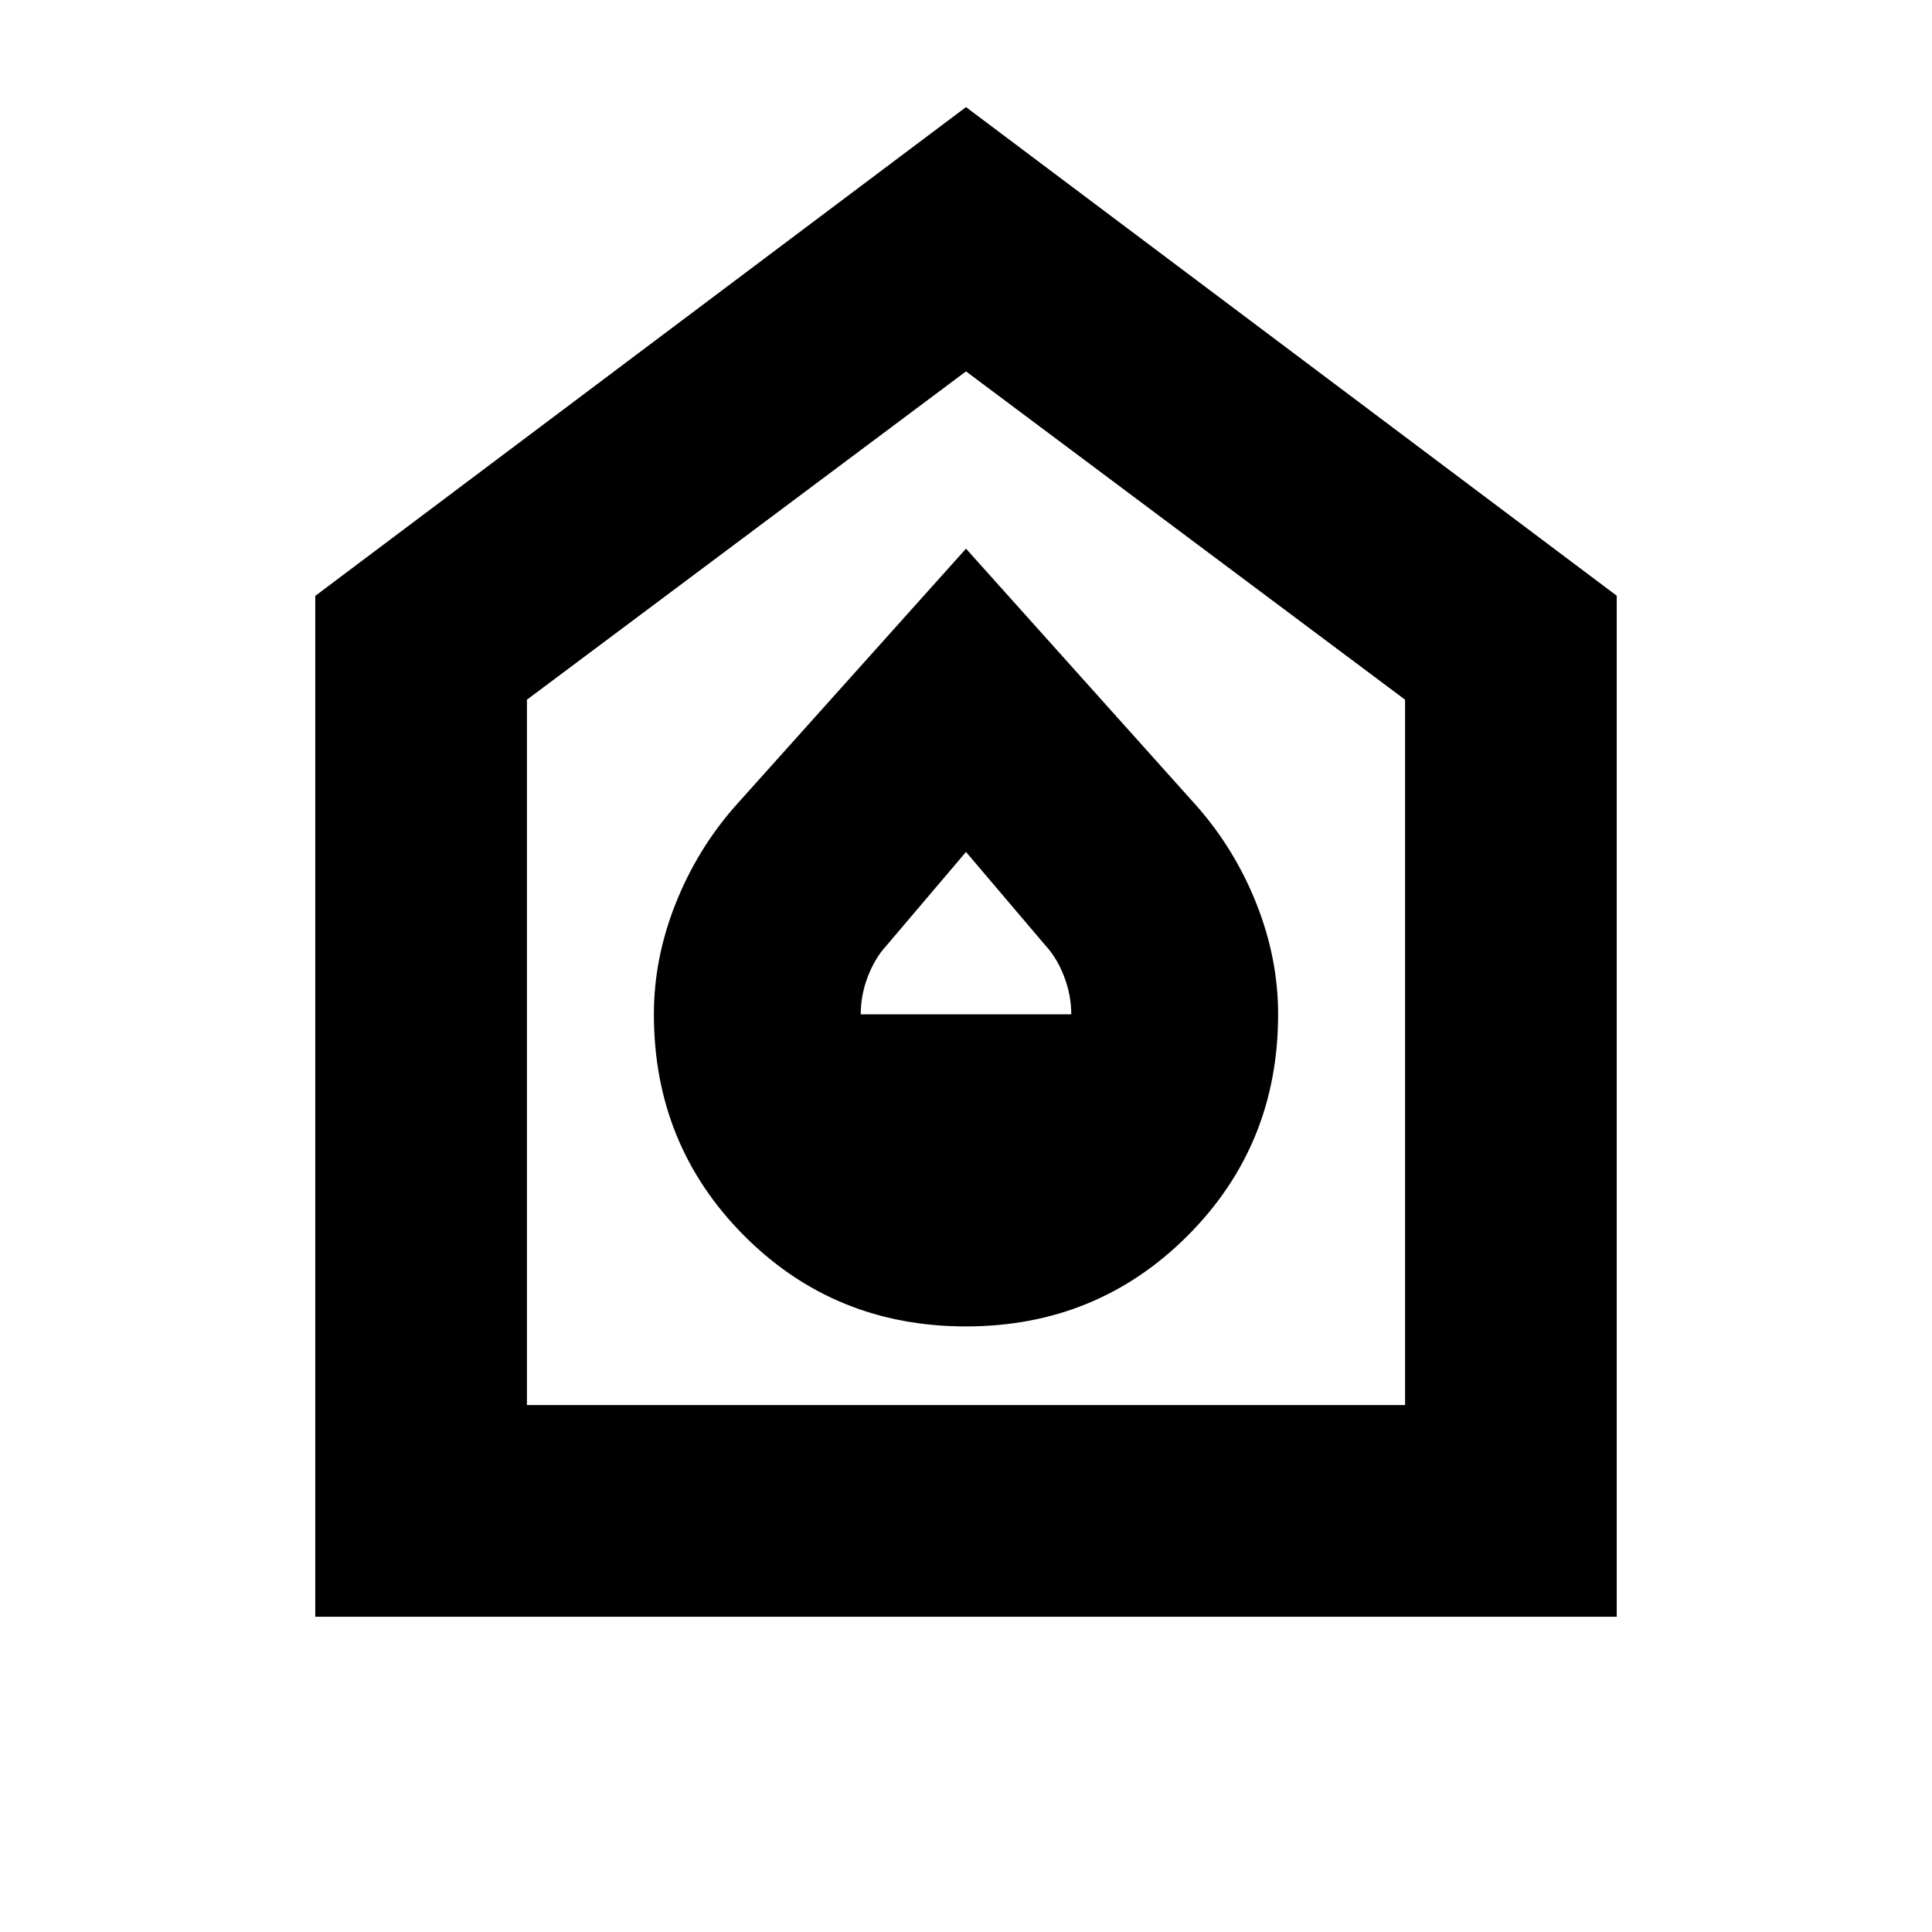 <svg xmlns="http://www.w3.org/2000/svg" height="20" viewBox="0 -960 960 960" width="20"><path d="M480-300.91q65.04 0 110.07-45.02 45.02-45.03 45.02-110.07 0-27.76-10.76-54.9-10.76-27.14-29.76-48.67L480-687.37l-114.57 127.8q-19 21.53-29.76 48.67-10.76 27.14-10.76 54.9 0 65.04 44.91 110.07 44.9 45.02 110.18 45.02ZM427.7-456q0-9.57 3.52-18.75t9.32-15.47L480-536.67l39.46 46.45q5.8 6.29 9.32 15.51 3.52 9.22 3.52 18.71H427.7ZM156.65-156.65v-507.26L480-906.78l323.35 242.79v507.34h-646.7Zm105.18-105.18h436.34v-350.5L480-775.46 261.83-612.33v350.5ZM480-518.76Z"/></svg>